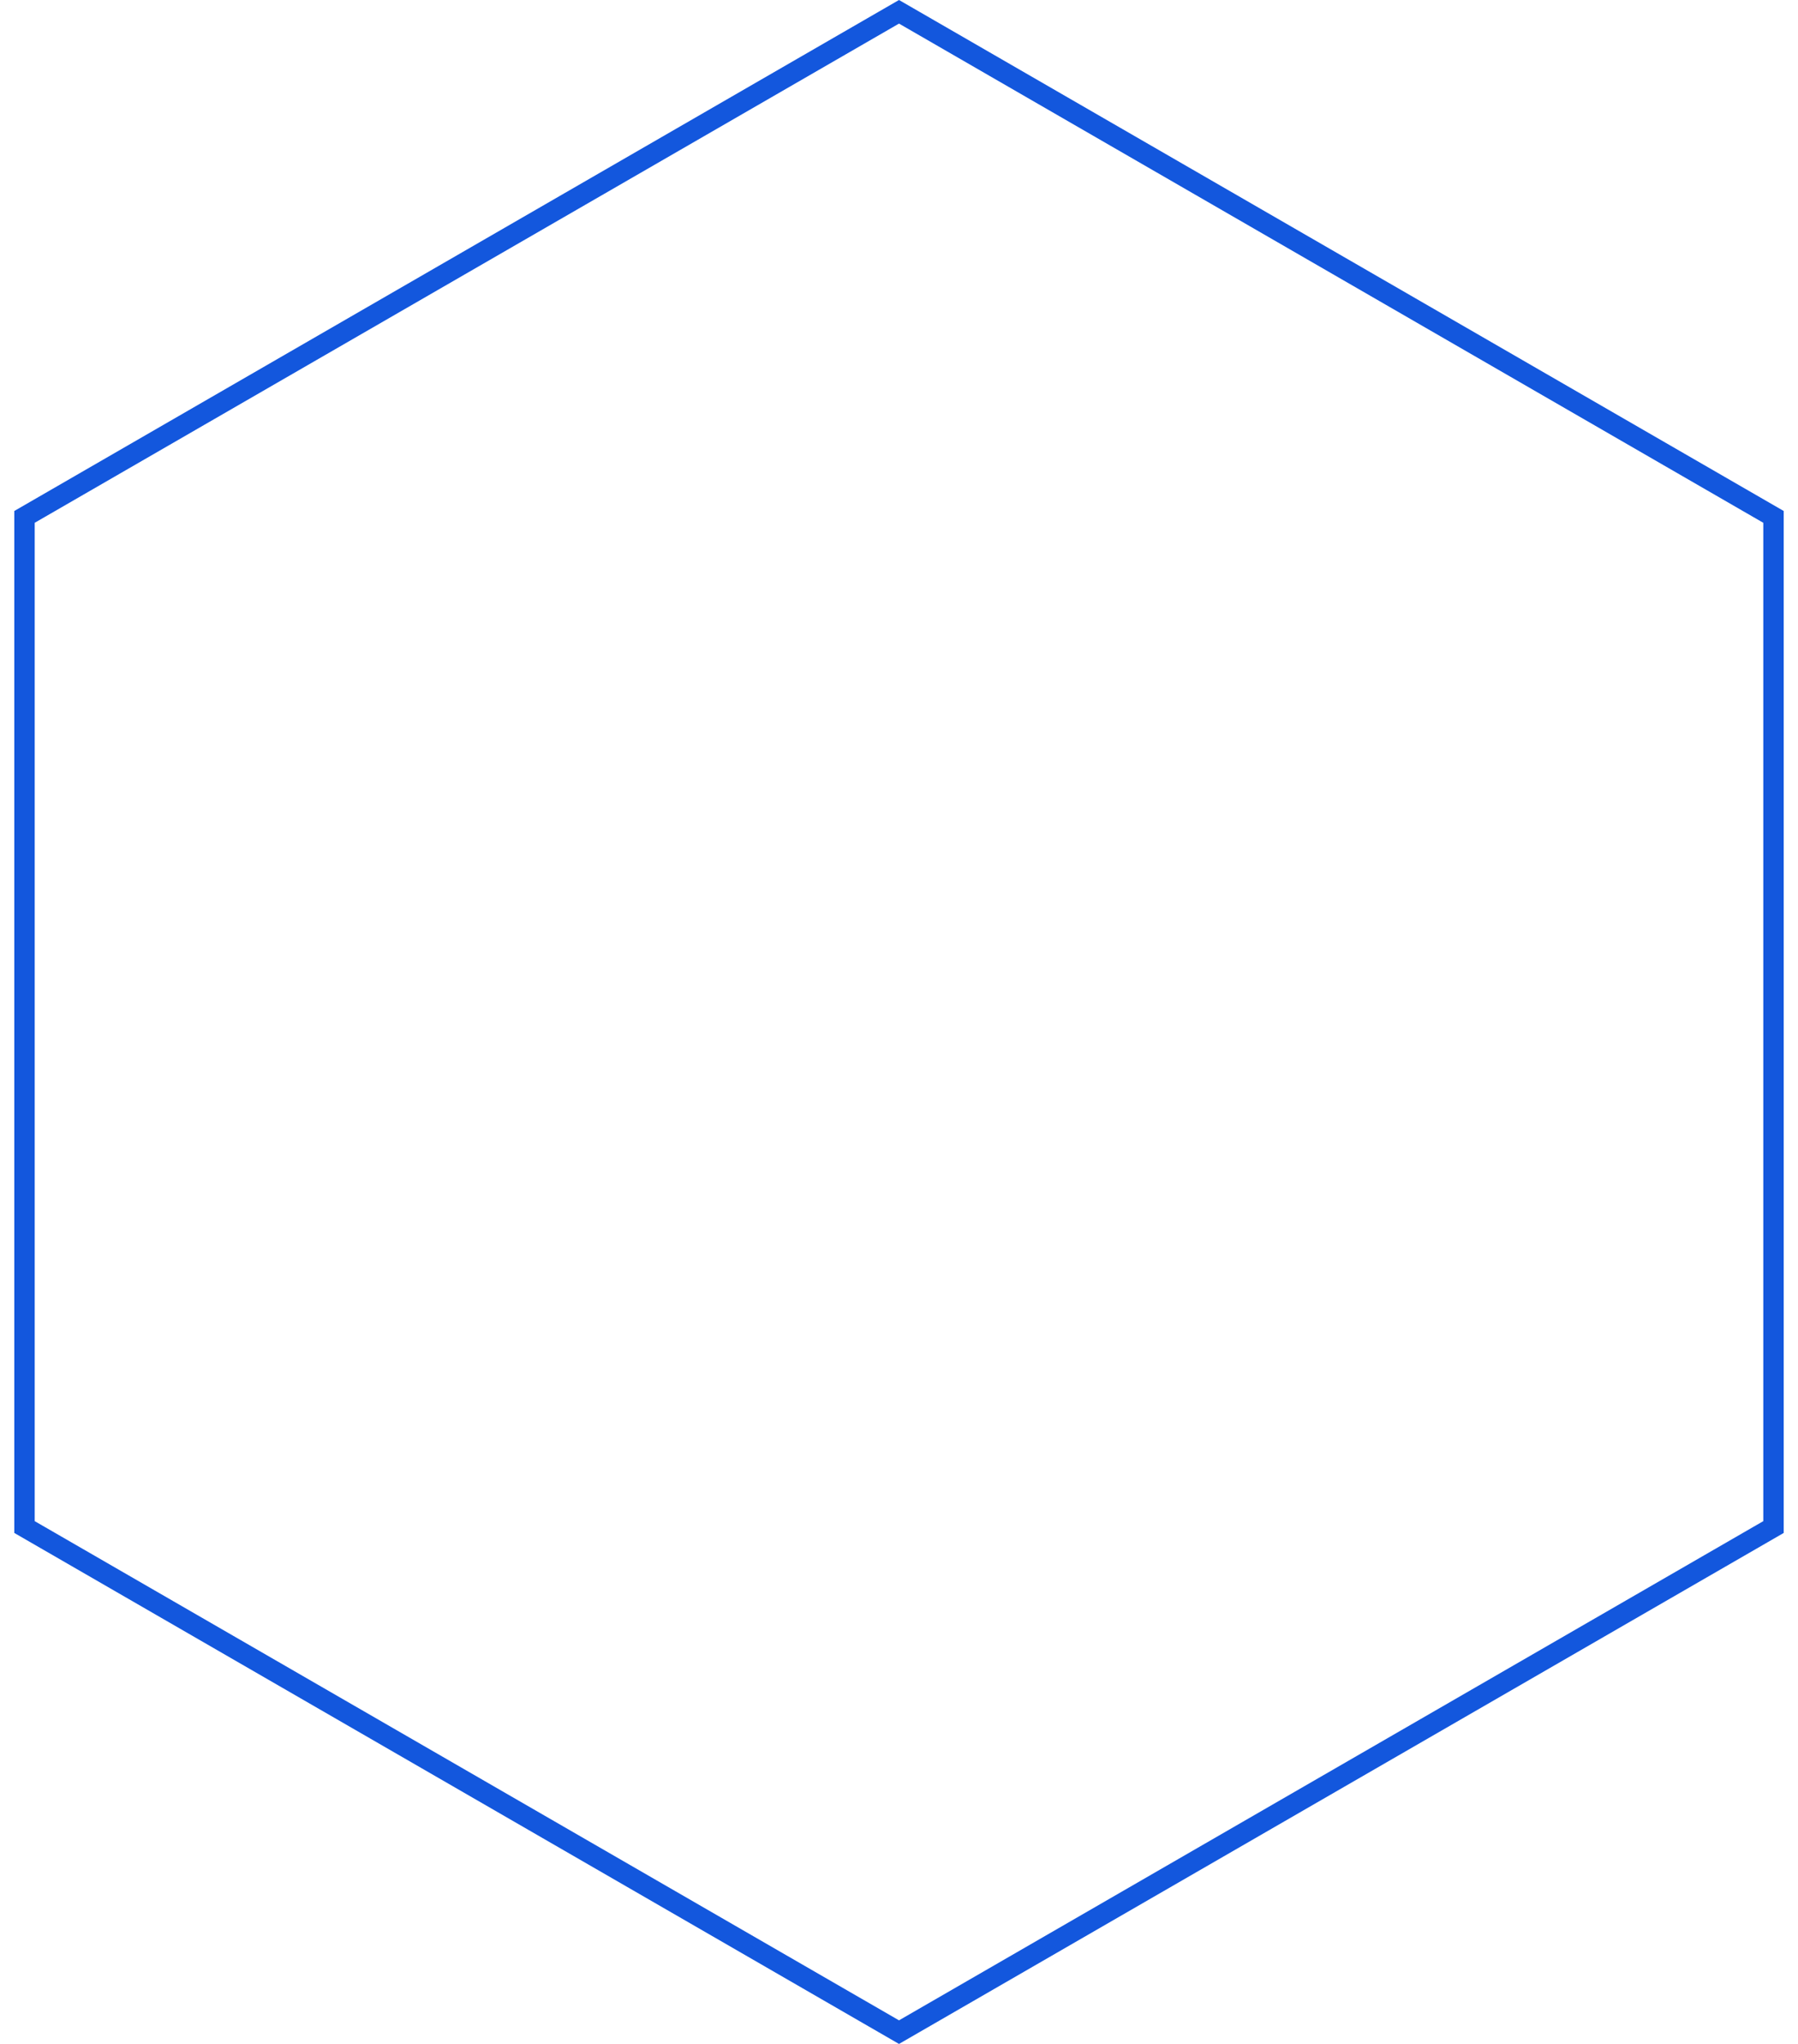 <svg width="88" height="100" viewBox="0 0 88 100" fill="none" xmlns="http://www.w3.org/2000/svg">
<path d="M1.199 25.289L44 0.577L86.801 25.289V74.711L44 99.423L1.199 74.711V25.289Z" stroke="#1357DD"/>
</svg>
